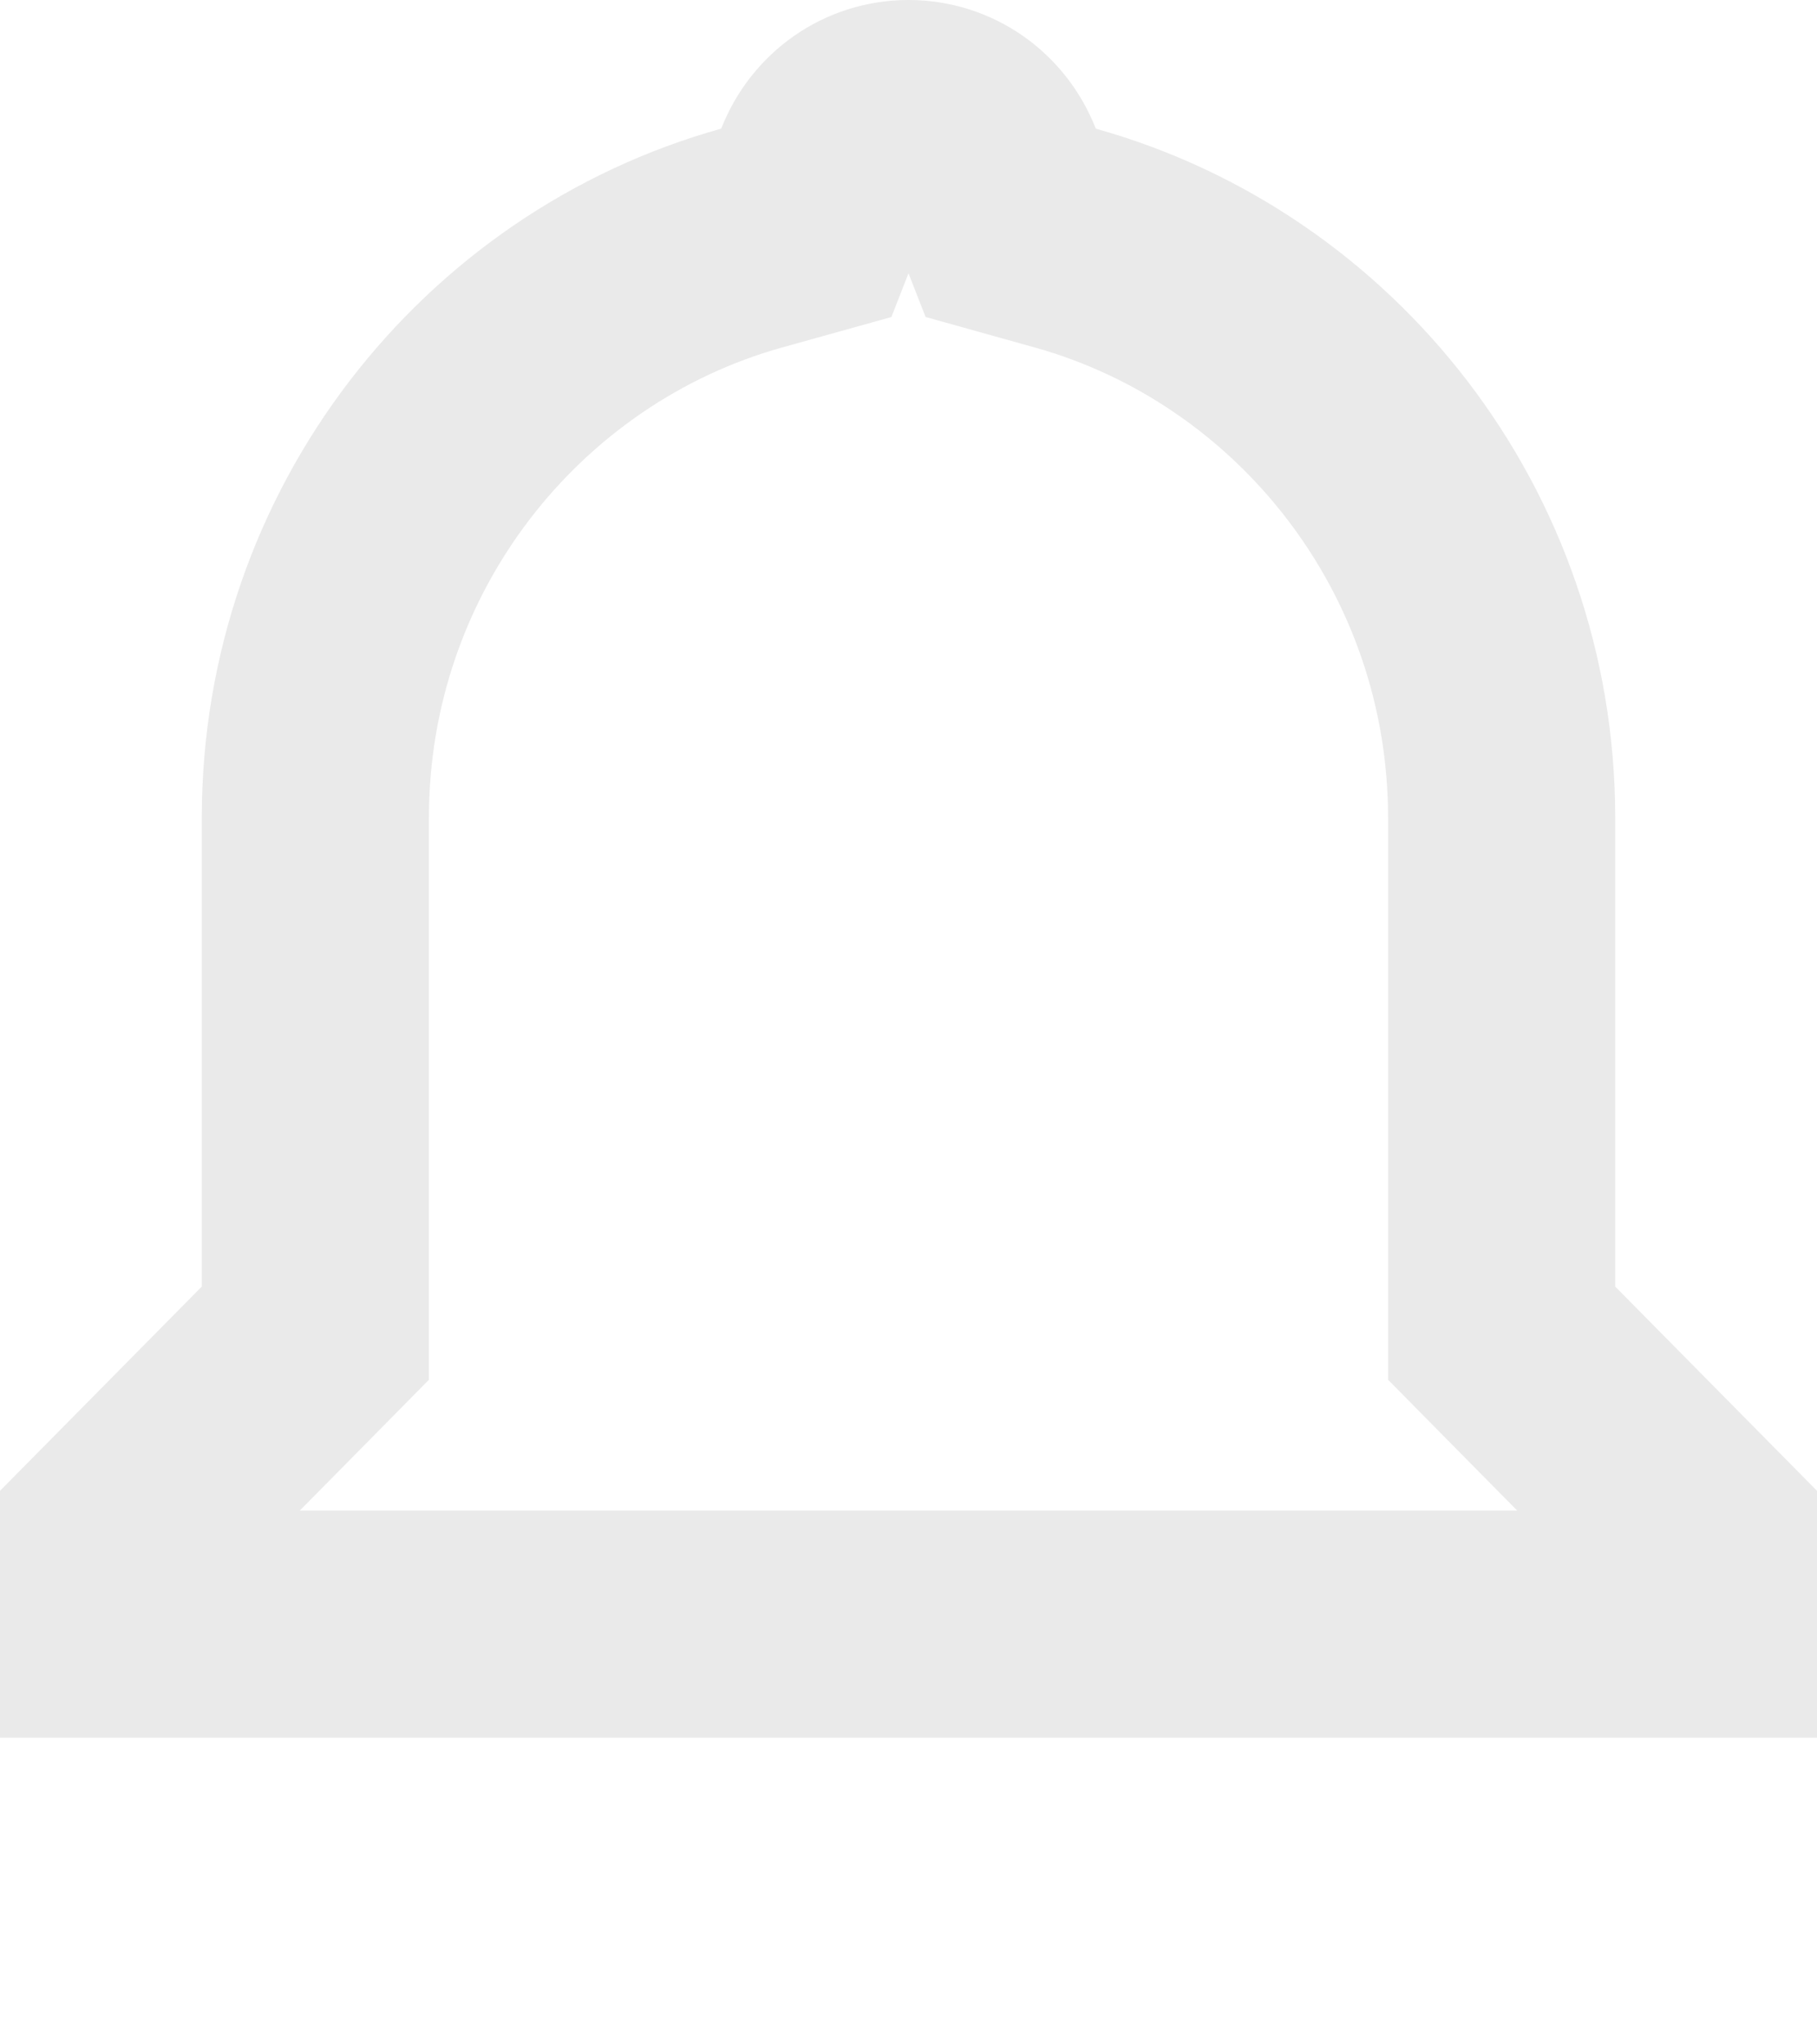 <svg width="16" height="18" viewBox="0 0 16 18" fill="none" xmlns="http://www.w3.org/2000/svg">
<path d="M8 1C8.321 1 8.6 1.197 8.718 1.497L8.9 1.962L9.38 2.096C11.585 2.711 13.223 4.761 13.223 7.2V11.738L13.511 12.03L15 13.537V14.3H1V13.537L2.489 12.03L2.777 11.738V7.2C2.777 4.761 4.413 2.711 6.619 2.096L7.1 1.962L7.282 1.497C7.4 1.197 7.679 1 8 1Z" stroke="#EAEAEA" stroke-width="2"/>
</svg>
